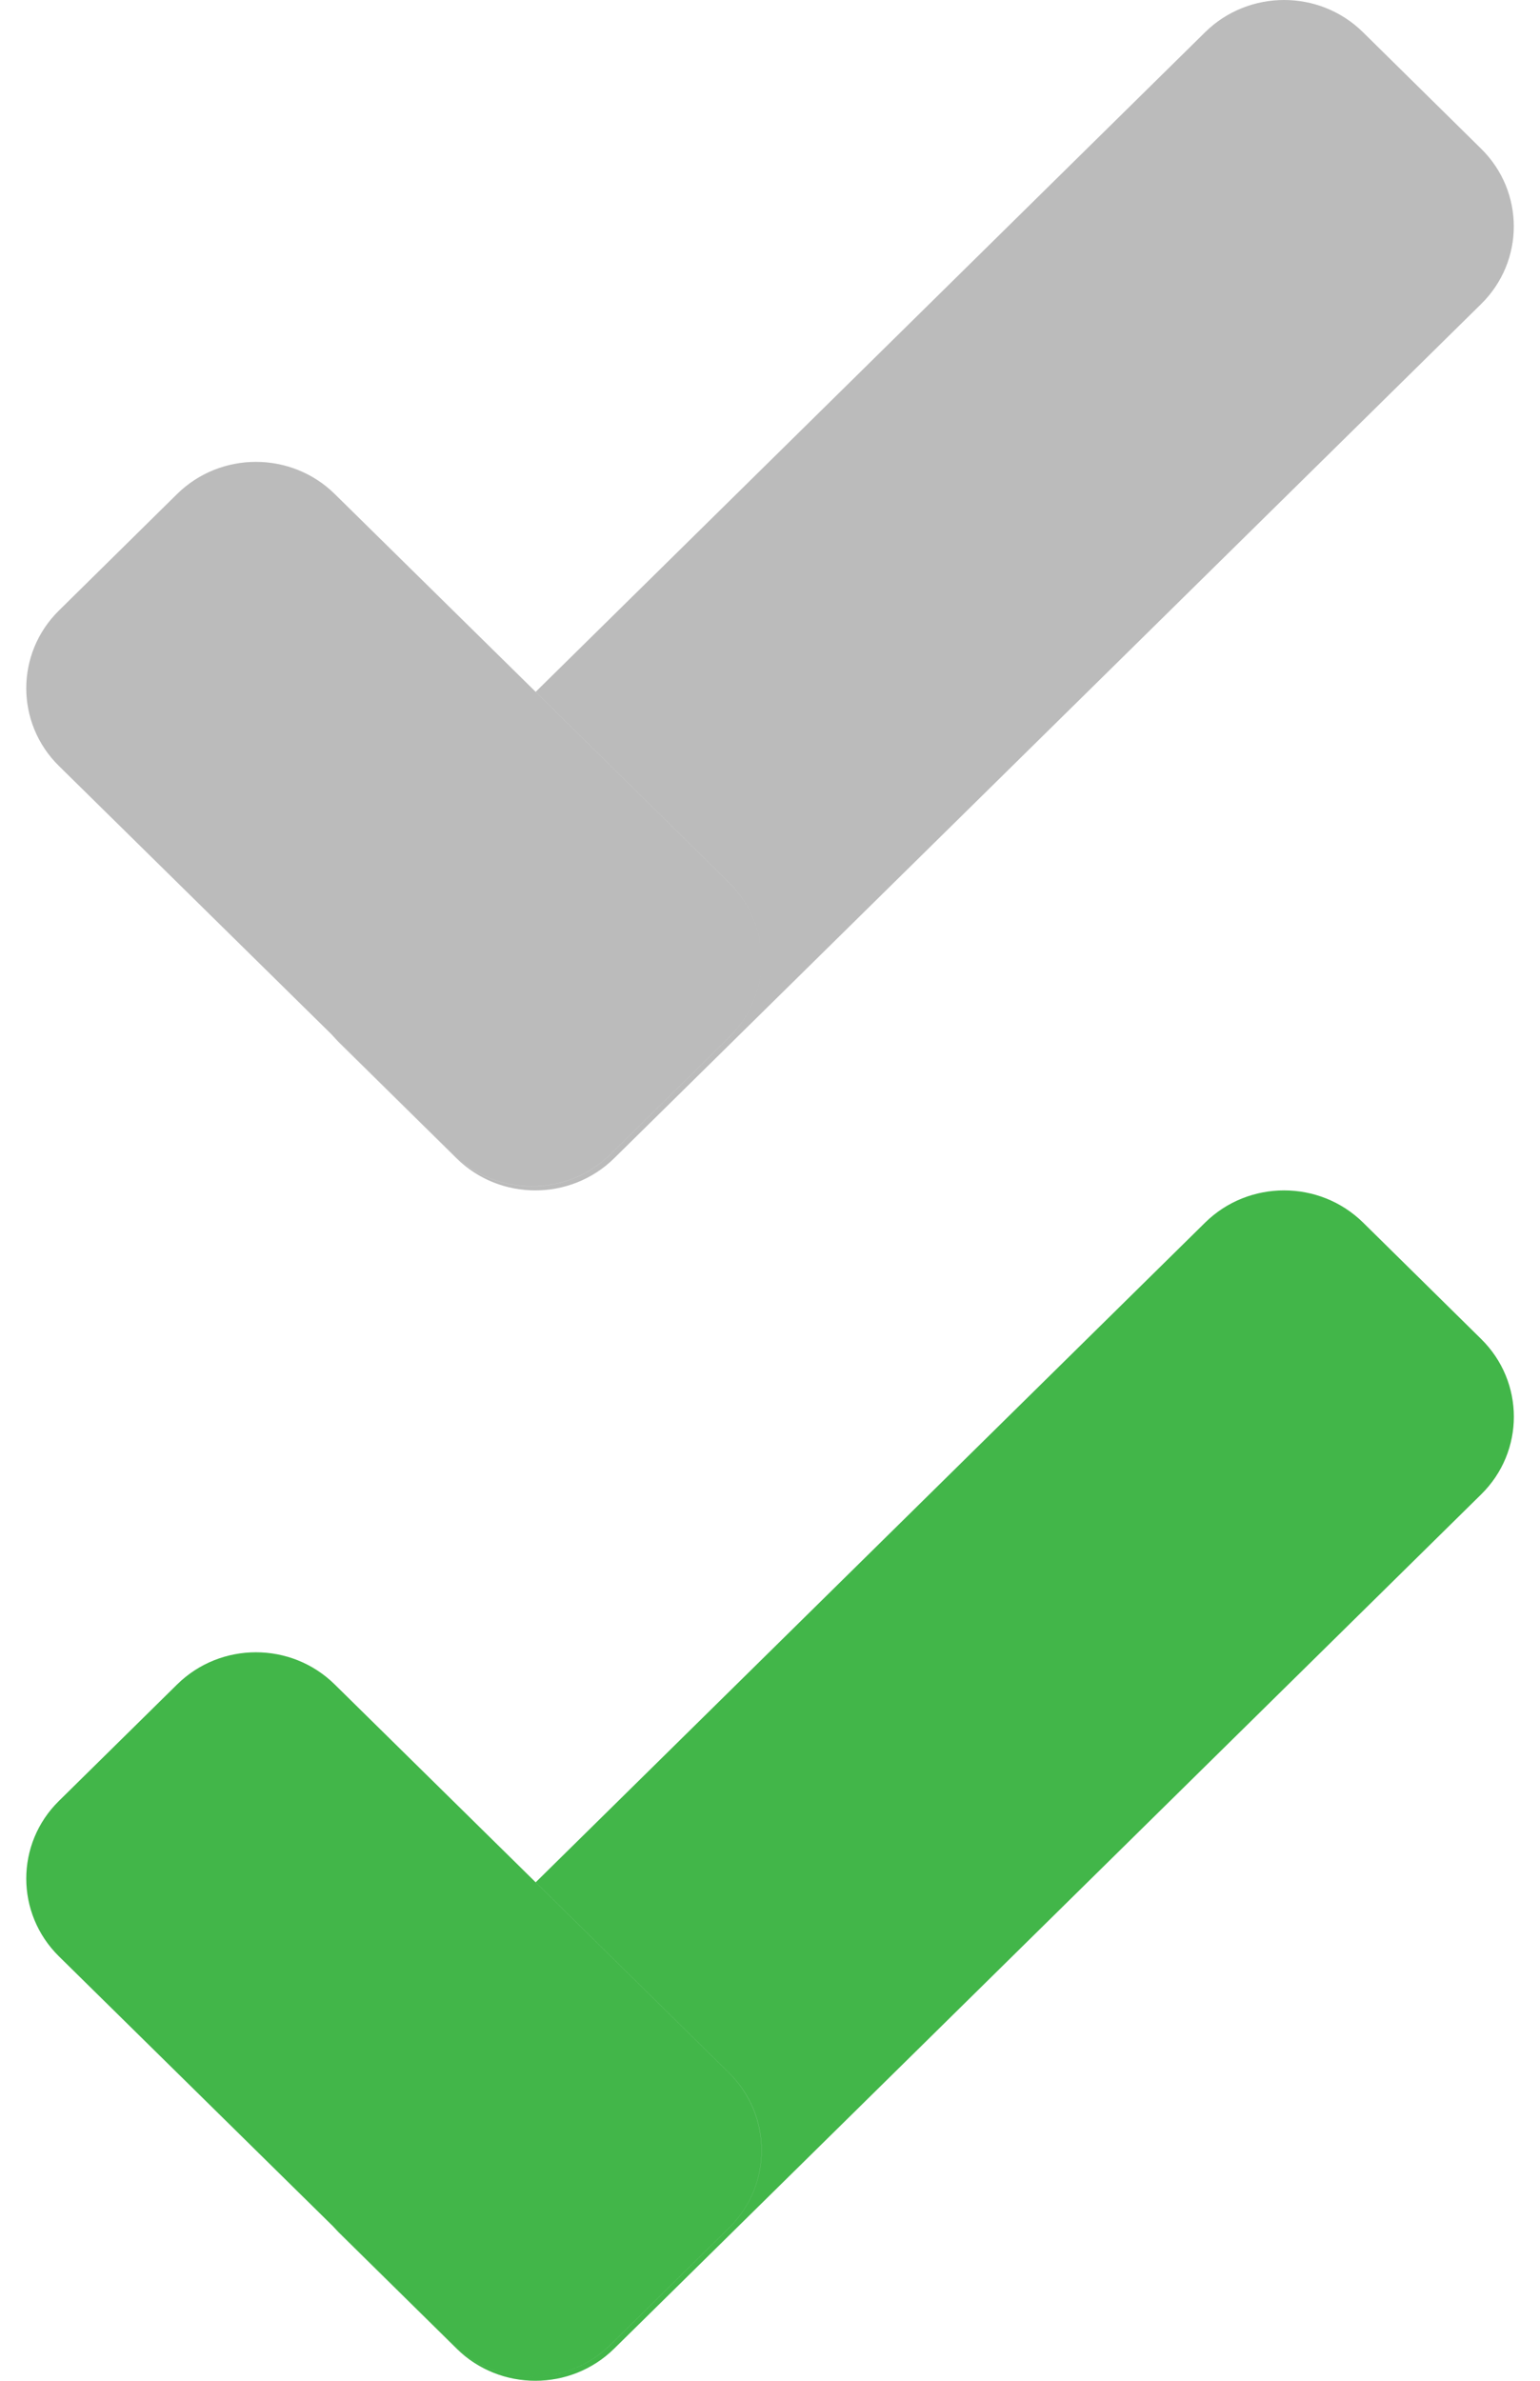 <?xml version="1.0" encoding="utf-8"?>
<!-- Generator: Adobe Illustrator 16.0.0, SVG Export Plug-In . SVG Version: 6.00 Build 0)  -->
<!DOCTYPE svg PUBLIC "-//W3C//DTD SVG 1.1//EN" "http://www.w3.org/Graphics/SVG/1.1/DTD/svg11.dtd">
<svg version="1.1" id="Layer_1" xmlns="http://www.w3.org/2000/svg" xmlns:xlink="http://www.w3.org/1999/xlink" x="0px" y="0px"
	 width="22px" height="34px" viewBox="0 0 22 34" enable-background="new 0 0 22 34" xml:space="preserve">
<path fill-rule="evenodd" clip-rule="evenodd" fill="#BBBBBB" d="M0.841,10.938l3.891,3.83l1.739,1.715
	c0.623,0.612,1.632,0.612,2.252,0l1.689-1.665c0.623-0.611,0.623-1.604,0-2.217l-2.76-2.721l-2.87-2.825
	c-0.622-0.612-1.63-0.612-2.252,0L0.841,8.72C0.22,9.332,0.22,10.326,0.841,10.938z M17.217,0.459L7.652,9.881l2.76,2.721
	c0.623,0.612,0.623,1.605,0,2.217l-1.689,1.665c-0.62,0.612-1.629,0.612-2.252,0l-1.739-1.715l0.1,0.108l1.69,1.665
	c0.621,0.611,1.629,0.611,2.251,0l12.386-12.2c0.622-0.612,0.622-1.606,0-2.218L19.47,0.459C18.848-0.153,17.84-0.153,17.217,0.459z
	"/>
<path fill-rule="evenodd" clip-rule="evenodd" fill="#42B649" d="M0.841,27.938l3.891,3.831l1.739,1.715
	c0.623,0.611,1.632,0.611,2.252,0l1.689-1.665c0.623-0.612,0.623-1.605,0-2.218l-2.76-2.72l-2.87-2.825
	c-0.622-0.613-1.63-0.613-2.252,0L0.841,25.72C0.22,26.331,0.22,27.325,0.841,27.938z M17.217,17.459l-9.564,9.422l2.76,2.72
	c0.623,0.612,0.623,1.605,0,2.218l-1.689,1.665c-0.62,0.611-1.629,0.611-2.252,0l-1.739-1.715l0.1,0.107l1.69,1.665
	c0.621,0.612,1.629,0.612,2.251,0l12.386-12.2c0.622-0.612,0.622-1.605,0-2.218l-1.688-1.664
	C18.848,16.847,17.84,16.847,17.217,17.459z"/>
</svg>
